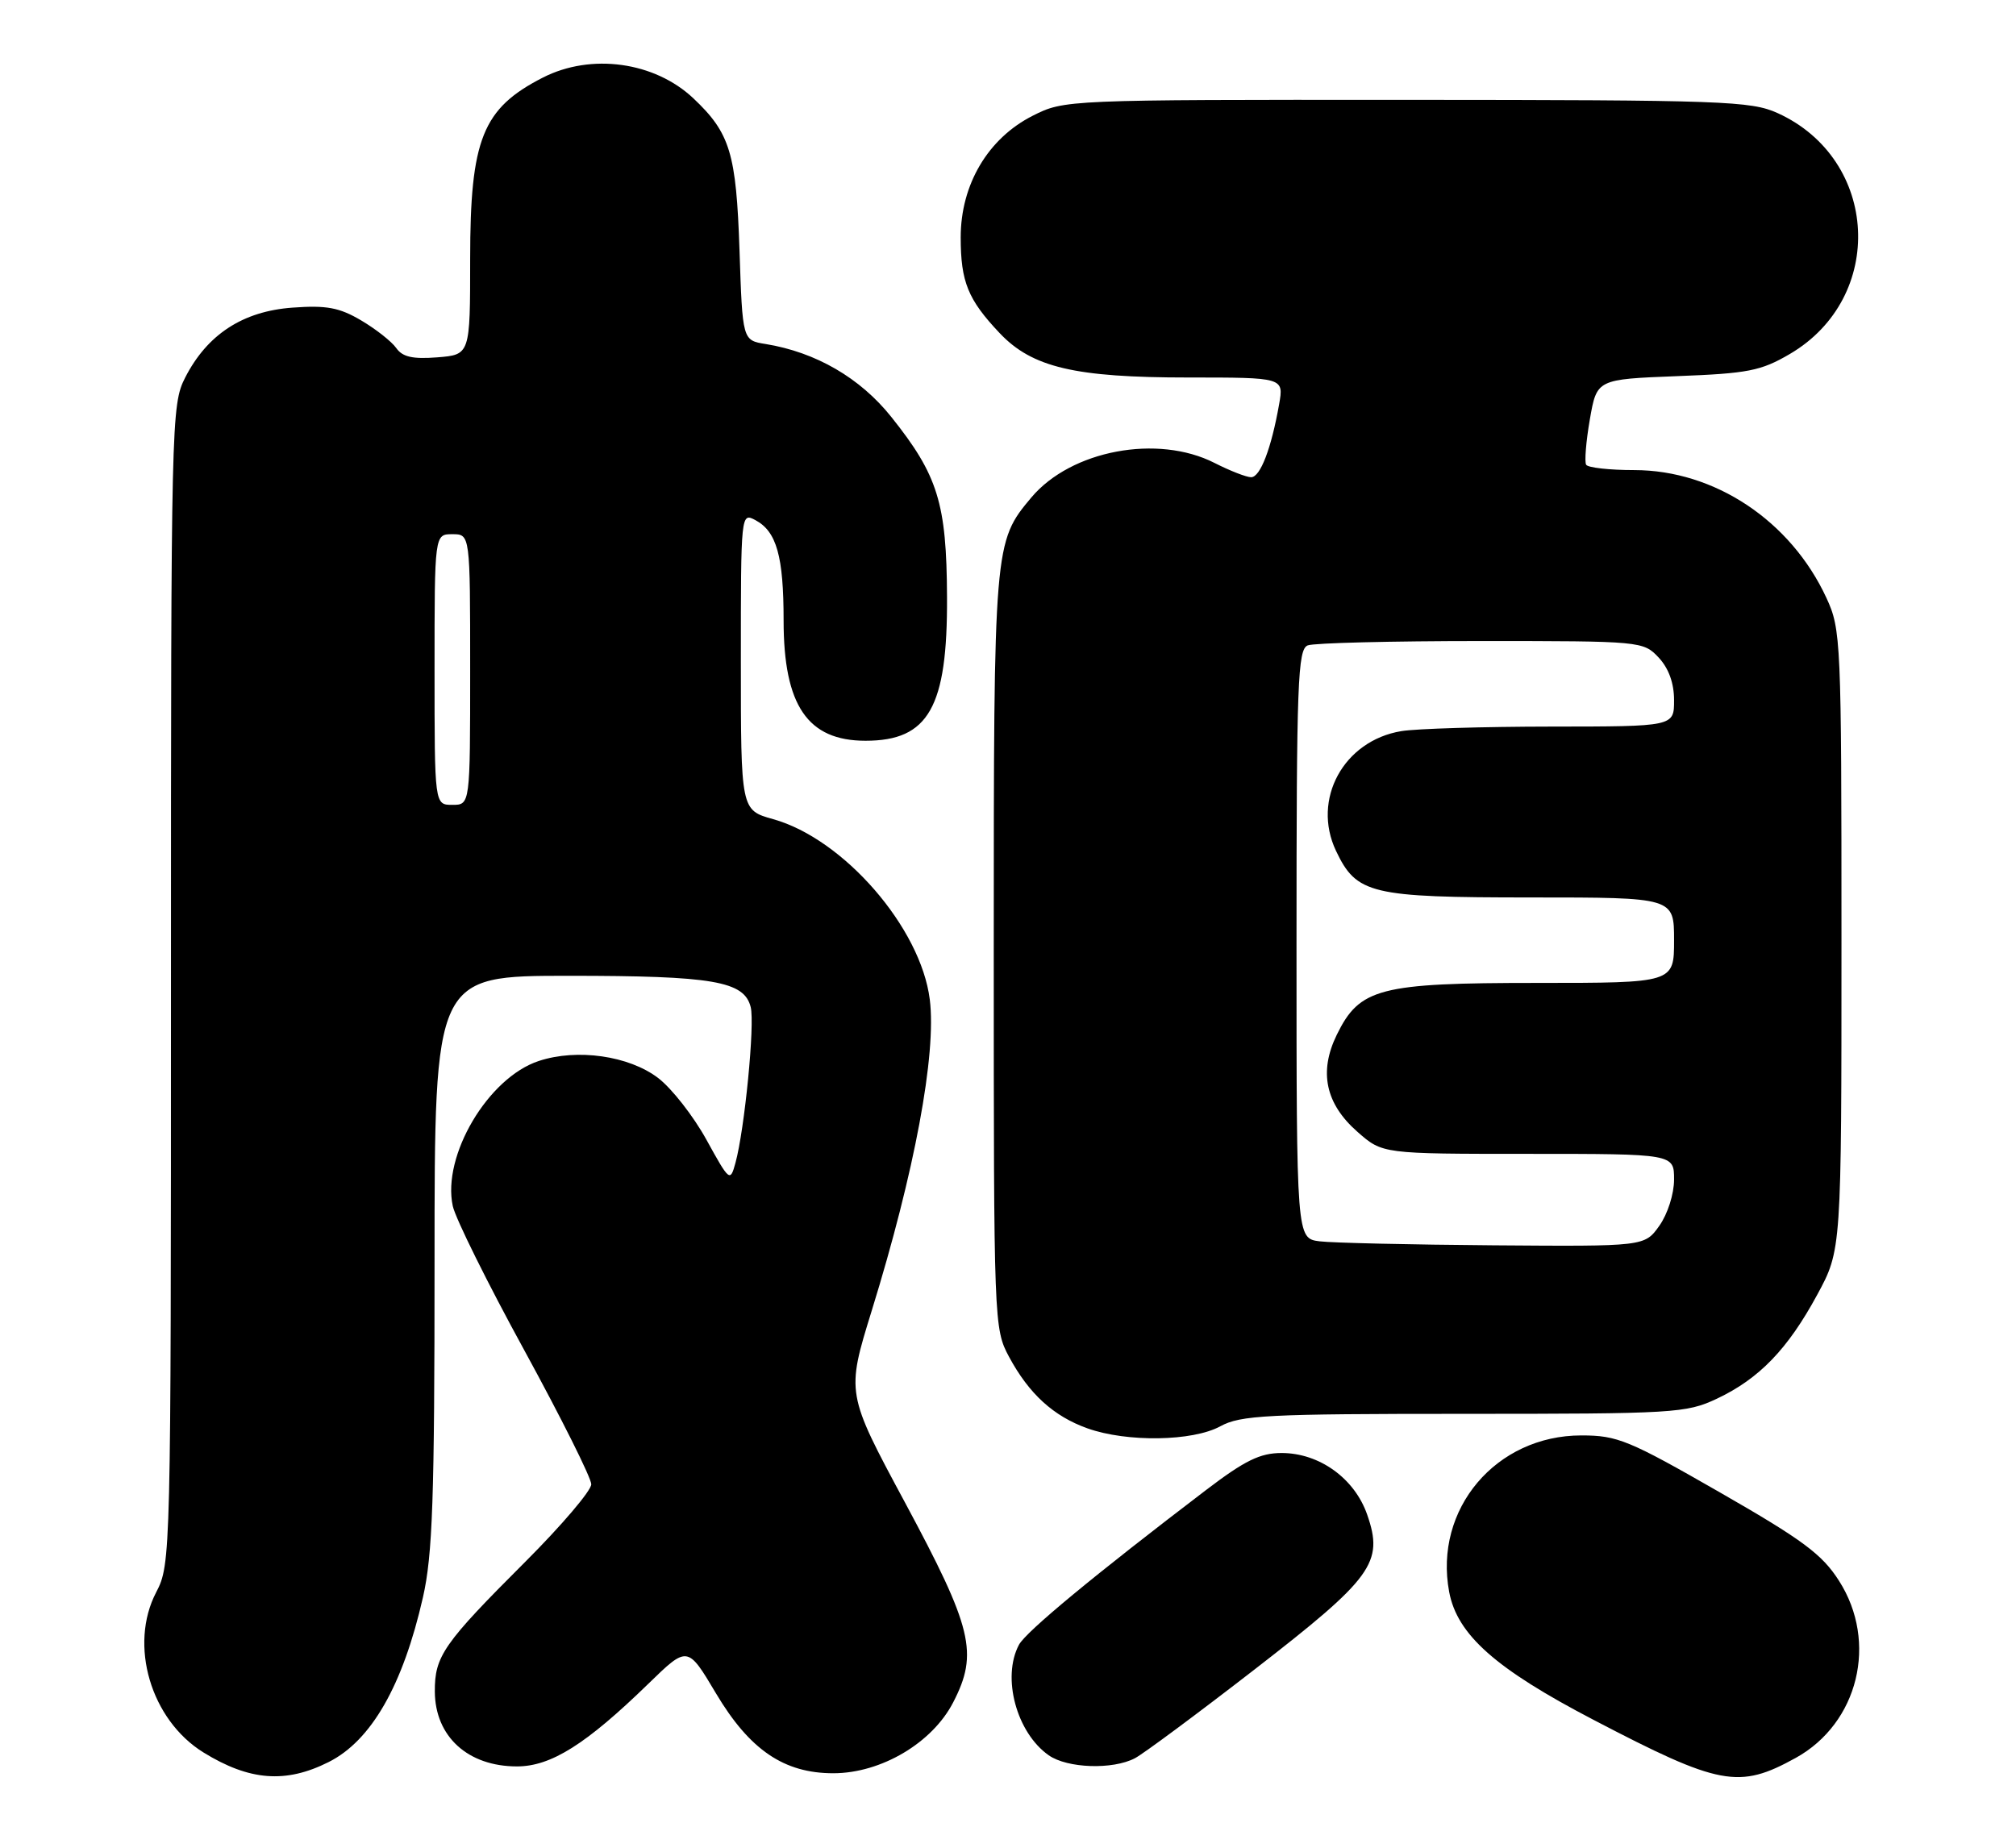 <?xml version="1.0" encoding="UTF-8" standalone="no"?>
<!DOCTYPE svg PUBLIC "-//W3C//DTD SVG 1.1//EN" "http://www.w3.org/Graphics/SVG/1.1/DTD/svg11.dtd" >
<svg xmlns="http://www.w3.org/2000/svg" xmlns:xlink="http://www.w3.org/1999/xlink" version="1.1" viewBox="0 0 283 256">
 <g >
 <path fill="currentColor"
d=" M 46.13 247.39 C 52.12 244.39 56.56 236.63 59.37 224.27 C 60.73 218.29 61.00 210.48 61.00 177.05 C 61.00 137.00 61.00 137.00 79.85 137.00 C 100.11 137.00 104.47 137.75 105.38 141.39 C 105.98 143.77 104.53 158.56 103.24 163.27 C 102.50 165.97 102.41 165.90 99.17 160.02 C 97.35 156.71 94.30 152.81 92.39 151.35 C 88.29 148.22 81.01 147.18 75.63 148.96 C 68.52 151.30 62.03 162.26 63.56 169.33 C 63.94 171.07 68.47 180.21 73.63 189.63 C 78.78 199.06 83.00 207.50 83.00 208.39 C 83.00 209.28 78.84 214.17 73.75 219.26 C 62.23 230.77 61.01 232.52 61.04 237.50 C 61.08 243.81 65.68 248.00 72.57 248.00 C 77.35 248.00 82.28 244.89 91.01 236.40 C 96.52 231.04 96.52 231.04 100.51 237.75 C 105.24 245.69 110.06 248.97 117.00 248.96 C 123.70 248.95 130.88 244.70 133.81 239.00 C 137.37 232.10 136.52 228.59 127.04 210.95 C 118.79 195.61 118.79 195.61 122.36 184.05 C 128.39 164.56 131.48 147.99 130.52 140.33 C 129.26 130.25 118.44 117.78 108.54 115.01 C 104.00 113.74 104.00 113.74 104.00 92.83 C 104.00 72.08 104.01 71.94 106.05 73.03 C 109.02 74.62 110.00 78.10 110.00 87.11 C 110.00 99.05 113.37 104.00 121.50 104.00 C 130.36 104.00 133.02 99.30 132.94 83.80 C 132.88 70.66 131.67 66.74 125.12 58.54 C 120.75 53.06 114.53 49.45 107.48 48.30 C 104.23 47.78 104.23 47.78 103.81 35.14 C 103.35 21.51 102.50 18.69 97.34 13.81 C 91.90 8.67 82.99 7.43 76.21 10.89 C 67.73 15.22 66.00 19.53 66.00 36.35 C 66.00 49.80 66.00 49.80 61.39 50.17 C 57.93 50.44 56.50 50.12 55.62 48.86 C 54.98 47.95 52.76 46.20 50.69 44.98 C 47.64 43.18 45.83 42.84 41.07 43.19 C 34.09 43.69 29.08 46.96 25.99 53.02 C 24.05 56.82 24.00 59.02 24.00 138.25 C 24.00 218.55 23.97 219.63 21.93 223.54 C 18.06 230.95 21.16 241.46 28.56 246.04 C 35.01 250.02 40.11 250.42 46.13 247.39 Z  M 252.09 246.80 C 260.87 241.94 263.66 230.56 258.16 221.95 C 255.79 218.22 253.07 216.20 241.42 209.52 C 228.64 202.19 227.05 201.53 221.99 201.53 C 210.00 201.53 201.25 211.88 203.43 223.50 C 204.56 229.52 209.94 234.29 223.69 241.46 C 241.42 250.72 244.09 251.22 252.09 246.80 Z  M 159.32 246.85 C 160.52 246.22 168.08 240.61 176.11 234.39 C 192.71 221.53 194.27 219.39 191.92 212.65 C 190.15 207.56 185.21 204.00 179.91 204.00 C 176.88 204.00 174.75 205.05 169.31 209.19 C 153.73 221.06 144.02 229.08 143.04 230.92 C 140.60 235.49 142.69 243.27 147.22 246.44 C 149.83 248.27 156.20 248.49 159.32 246.85 Z  M 171.30 200.25 C 174.15 198.69 177.86 198.50 205.50 198.50 C 235.02 198.50 236.71 198.40 241.00 196.38 C 246.95 193.57 250.95 189.43 255.09 181.79 C 258.50 175.50 258.50 175.50 258.50 132.00 C 258.50 89.88 258.43 88.36 256.39 83.95 C 251.38 73.11 240.68 66.00 229.40 66.00 C 225.94 66.00 222.91 65.66 222.66 65.25 C 222.41 64.84 222.64 61.97 223.18 58.87 C 224.16 53.25 224.16 53.25 235.41 52.81 C 245.38 52.43 247.19 52.08 251.25 49.70 C 264.78 41.77 263.80 22.36 249.54 15.88 C 245.80 14.18 241.91 14.04 197.46 14.02 C 149.61 14.00 149.41 14.01 144.97 16.25 C 138.70 19.42 134.86 25.90 134.86 33.32 C 134.86 39.56 135.87 42.06 140.34 46.78 C 144.90 51.59 150.89 53.00 166.79 53.00 C 180.22 53.00 180.22 53.00 179.56 56.75 C 178.47 62.95 176.92 67.00 175.63 67.00 C 174.97 67.00 172.66 66.10 170.50 65.00 C 162.51 60.93 150.37 63.21 144.79 69.83 C 139.53 76.09 139.50 76.41 139.50 133.50 C 139.50 185.85 139.53 186.55 141.65 190.50 C 144.45 195.70 147.89 198.84 152.66 200.54 C 158.19 202.51 167.42 202.37 171.30 200.25 Z  M 61.00 94.00 C 61.00 75.00 61.00 75.00 63.50 75.00 C 66.00 75.00 66.00 75.00 66.00 94.00 C 66.00 113.00 66.00 113.00 63.50 113.00 C 61.00 113.00 61.00 113.00 61.00 94.00 Z  M 185.25 174.28 C 182.00 173.87 182.00 173.87 182.00 132.54 C 182.00 95.78 182.17 91.15 183.58 90.61 C 184.45 90.27 195.40 90.00 207.91 90.00 C 230.39 90.00 230.68 90.03 232.83 92.31 C 234.25 93.83 235.00 95.91 235.00 98.31 C 235.00 102.00 235.00 102.00 217.75 102.01 C 208.26 102.02 198.79 102.30 196.71 102.65 C 188.61 103.99 184.12 112.23 187.54 119.45 C 190.43 125.53 192.38 126.00 214.95 126.00 C 235.00 126.00 235.00 126.00 235.00 132.00 C 235.00 138.00 235.00 138.00 215.75 138.00 C 193.63 138.00 190.86 138.72 187.65 145.29 C 185.11 150.49 186.07 154.98 190.57 158.92 C 194.07 162.00 194.07 162.00 214.53 162.00 C 235.00 162.00 235.00 162.00 235.00 165.60 C 235.00 167.63 234.10 170.45 232.93 172.10 C 230.86 175.00 230.86 175.00 209.68 174.84 C 198.03 174.75 187.04 174.50 185.25 174.28 Z "/>
</g>
</svg>